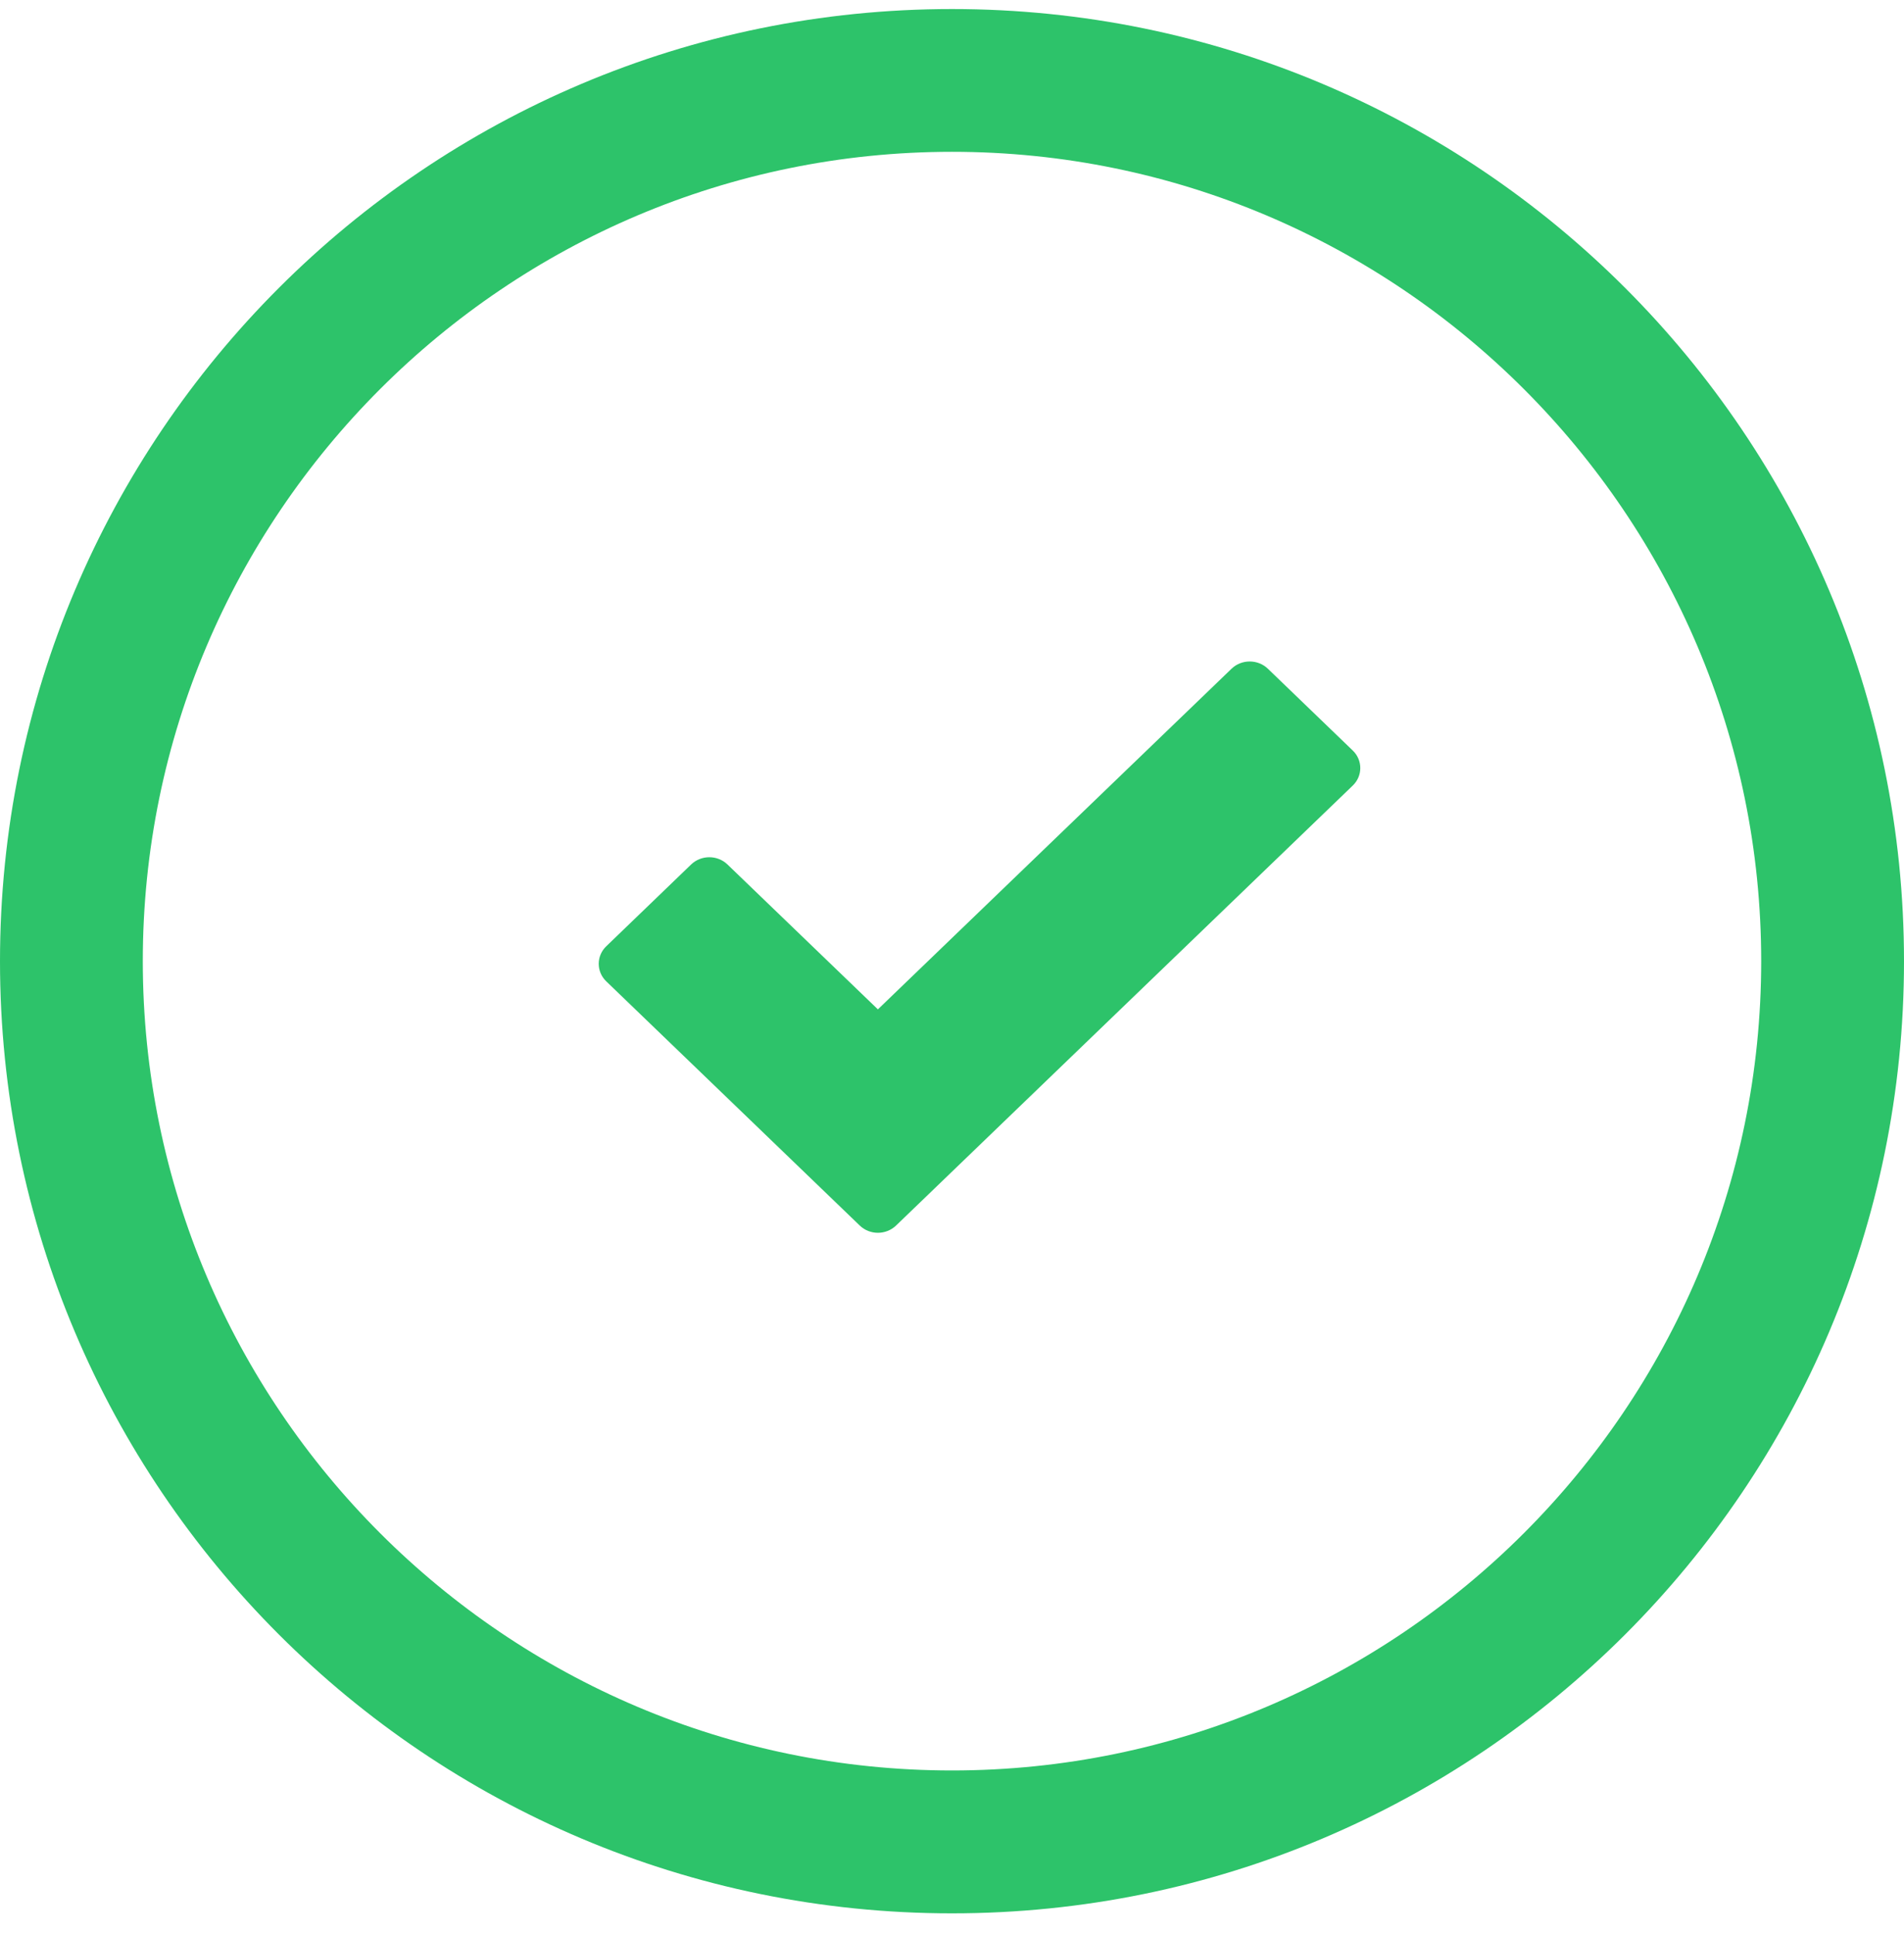 <svg width="64" height="65" viewBox="0 0 64 65" fill="none" xmlns="http://www.w3.org/2000/svg">
<path fill-rule="evenodd" clip-rule="evenodd" d="M32 59.502C17.002 59.502 4.8 47.3 4.8 32.301C4.8 17.303 17.002 5.102 32 5.102C46.998 5.102 59.2 17.303 59.2 32.301C59.2 47.3 46.998 59.502 32 59.502ZM32 0.304C14.328 0.304 0 14.632 0 32.304C0 49.978 14.328 64.304 32 64.304C49.674 64.304 64 49.978 64 32.304C64 14.632 49.674 0.304 32 0.304Z" fill="#2DC36A"/>
<path fill-rule="evenodd" clip-rule="evenodd" d="M42.618 22.475C42.281 22.15 41.733 22.15 41.396 22.475L29.509 33.923L24.453 29.054C24.117 28.729 23.569 28.729 23.231 29.054L20.378 31.803C20.041 32.128 20.041 32.656 20.378 32.981L28.898 41.187C29.066 41.35 29.289 41.432 29.509 41.432C29.73 41.432 29.951 41.35 30.121 41.187L45.471 26.401C45.634 26.245 45.724 26.033 45.724 25.813C45.724 25.592 45.634 25.379 45.471 25.224L42.618 22.475Z" fill="#2DC36A"/>
</svg>
